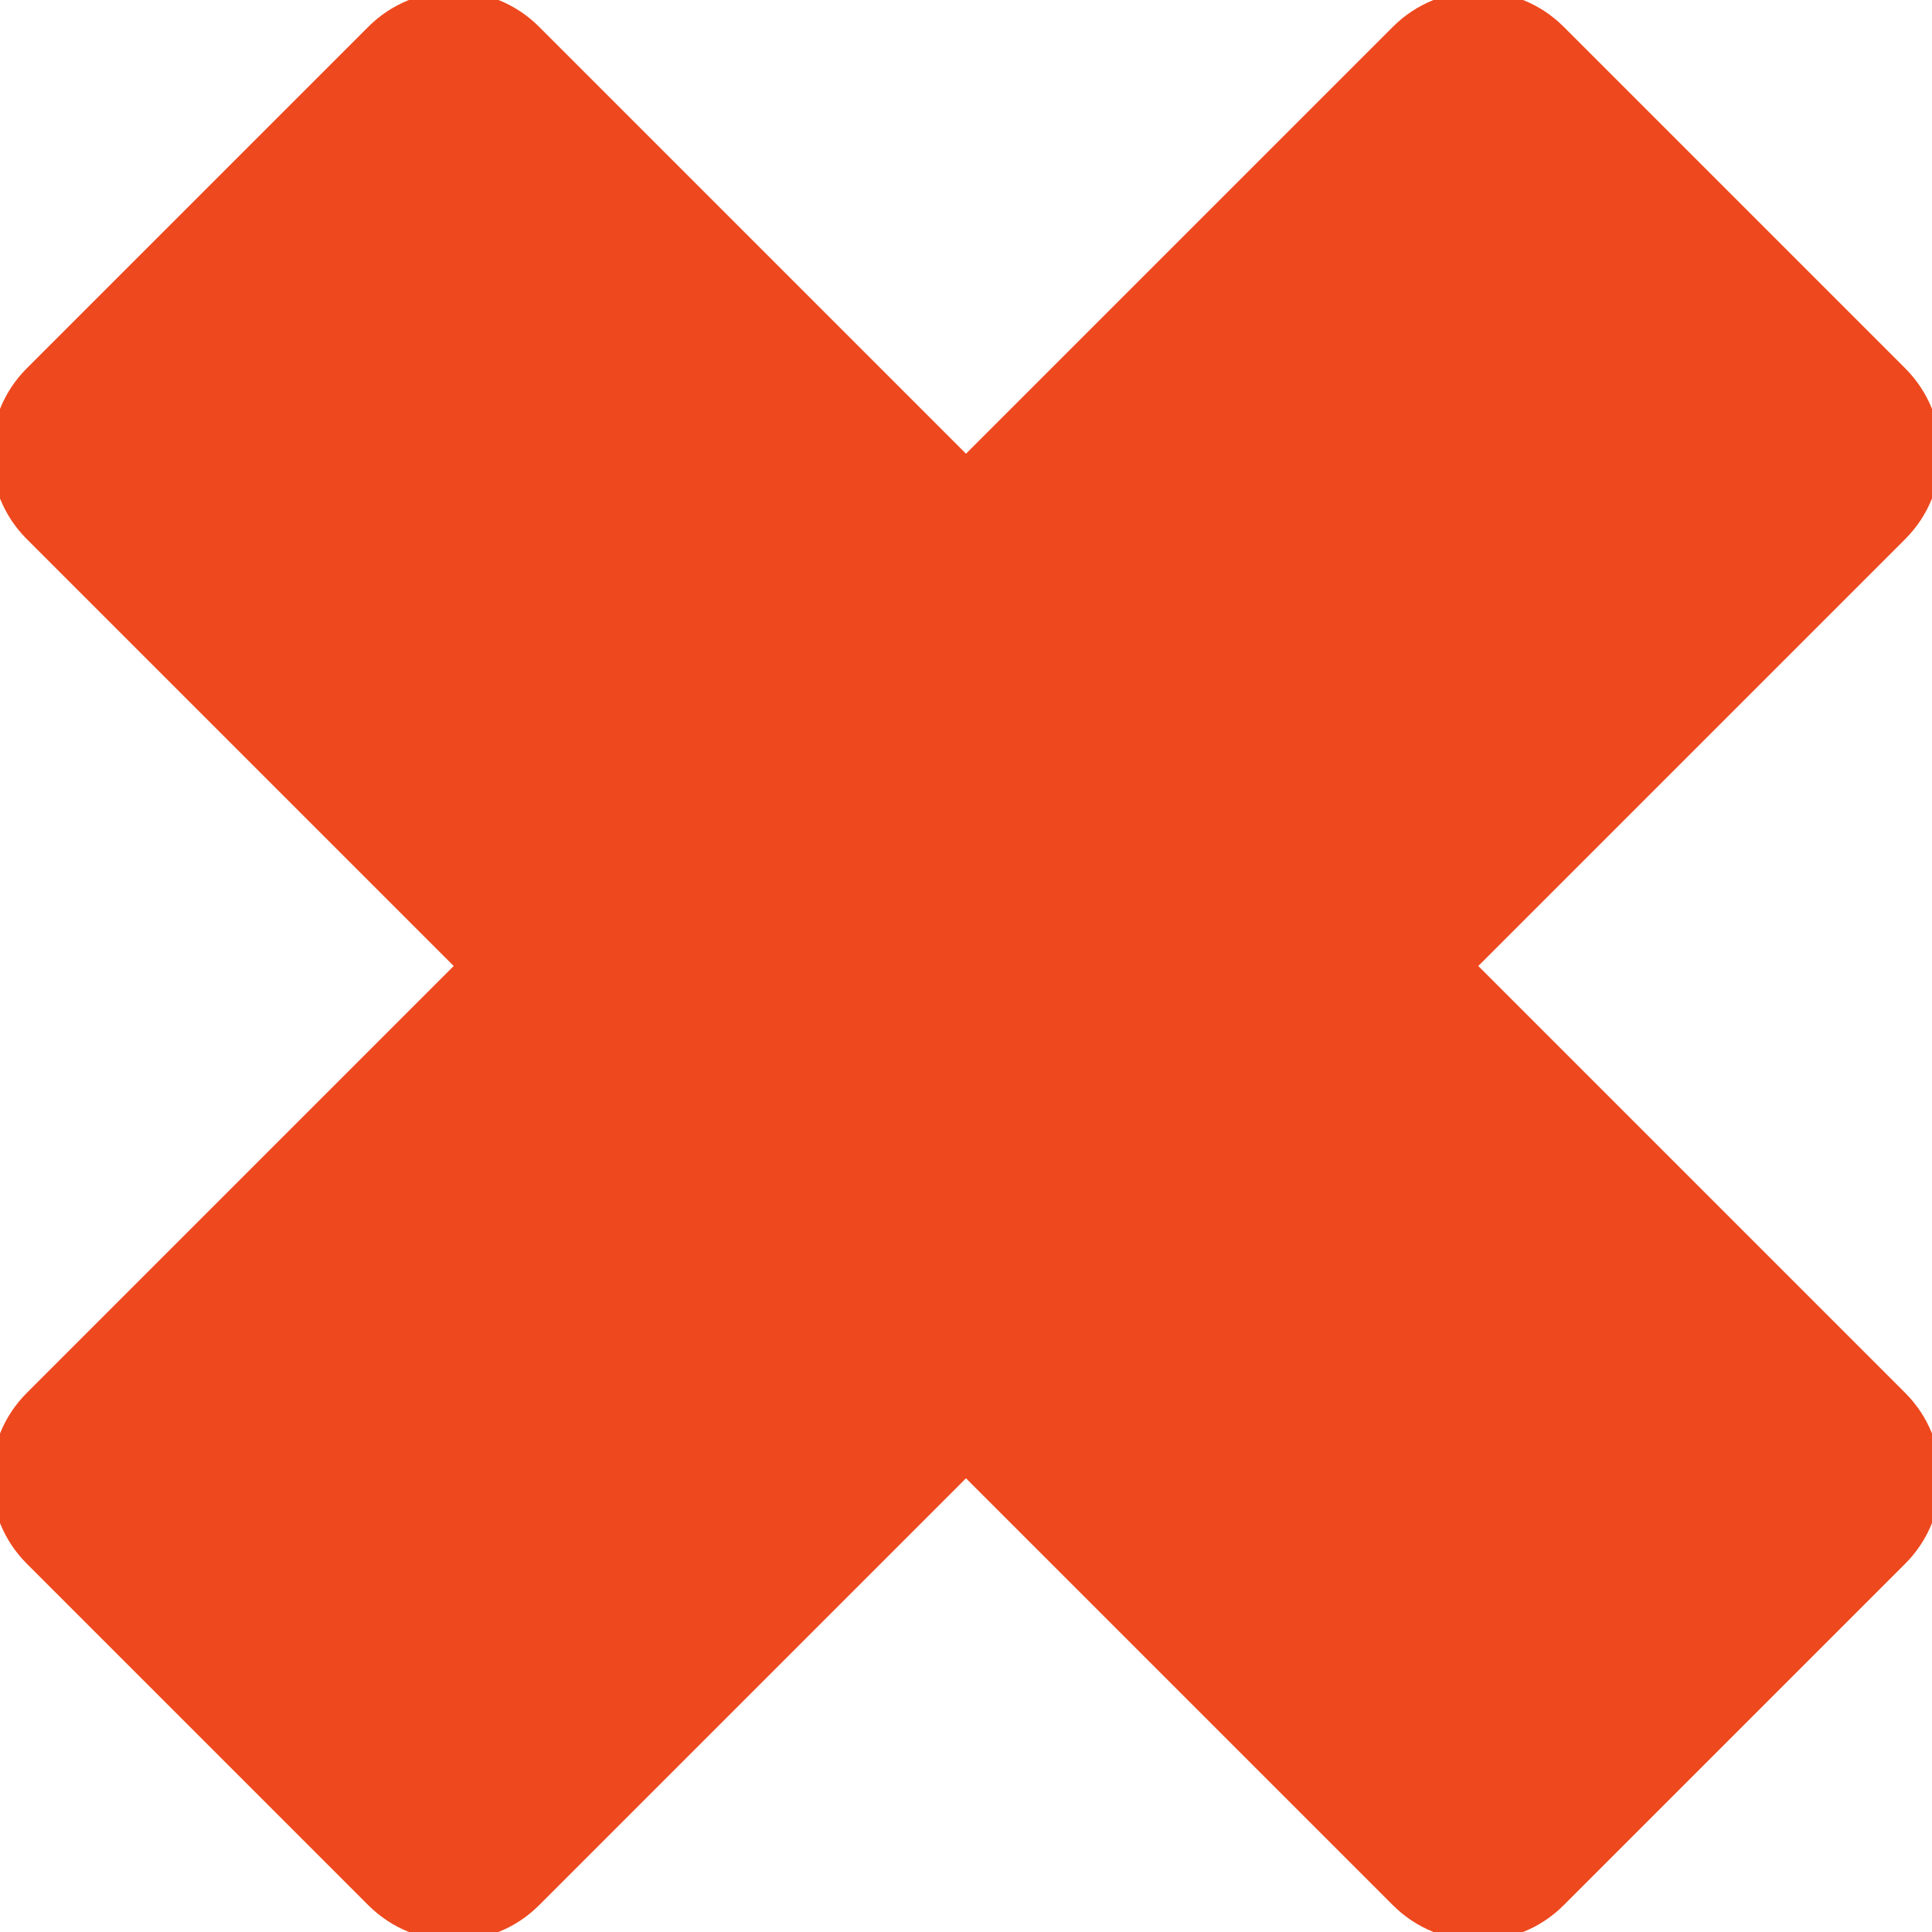 <?xml version="1.0" encoding="UTF-8"?>
<svg width="10px" height="10px" viewBox="0 0 8 8" version="1.1" xmlns="http://www.w3.org/2000/svg" xmlns:xlink="http://www.w3.org/1999/xlink">
    <title>Combined Shape</title>
    <g id="Symbols" stroke="none" stroke-width="1" fill="none" fill-rule="evenodd">
        <g id="addfriend-copy" transform="translate(-6, -6)" fill="#EE481E">
            <path d="M11,5.5 C11.276,5.5 11.5,5.724 11.5,6 L11.5,8.5 L14,8.5 C14.276,8.5 14.5,8.724 14.5,9 L14.5,11 C14.5,11.276 14.276,11.5 14,11.5 L11.5,11.5 L11.5,14 C11.5,14.276 11.276,14.5 11,14.5 L9,14.5 C8.724,14.5 8.5,14.276 8.5,14 L8.5,11.5 L6,11.5 C5.724,11.5 5.5,11.276 5.5,11 L5.5,9 C5.5,8.724 5.724,8.5 6,8.5 L8.5,8.5 L8.5,6 C8.5,5.724 8.724,5.5 9,5.5 L11,5.5 Z" id="Combined-Shape" transform="translate(10, 10) rotate(-315) translate(-10, -10) "></path>
        </g>
    </g>
</svg>